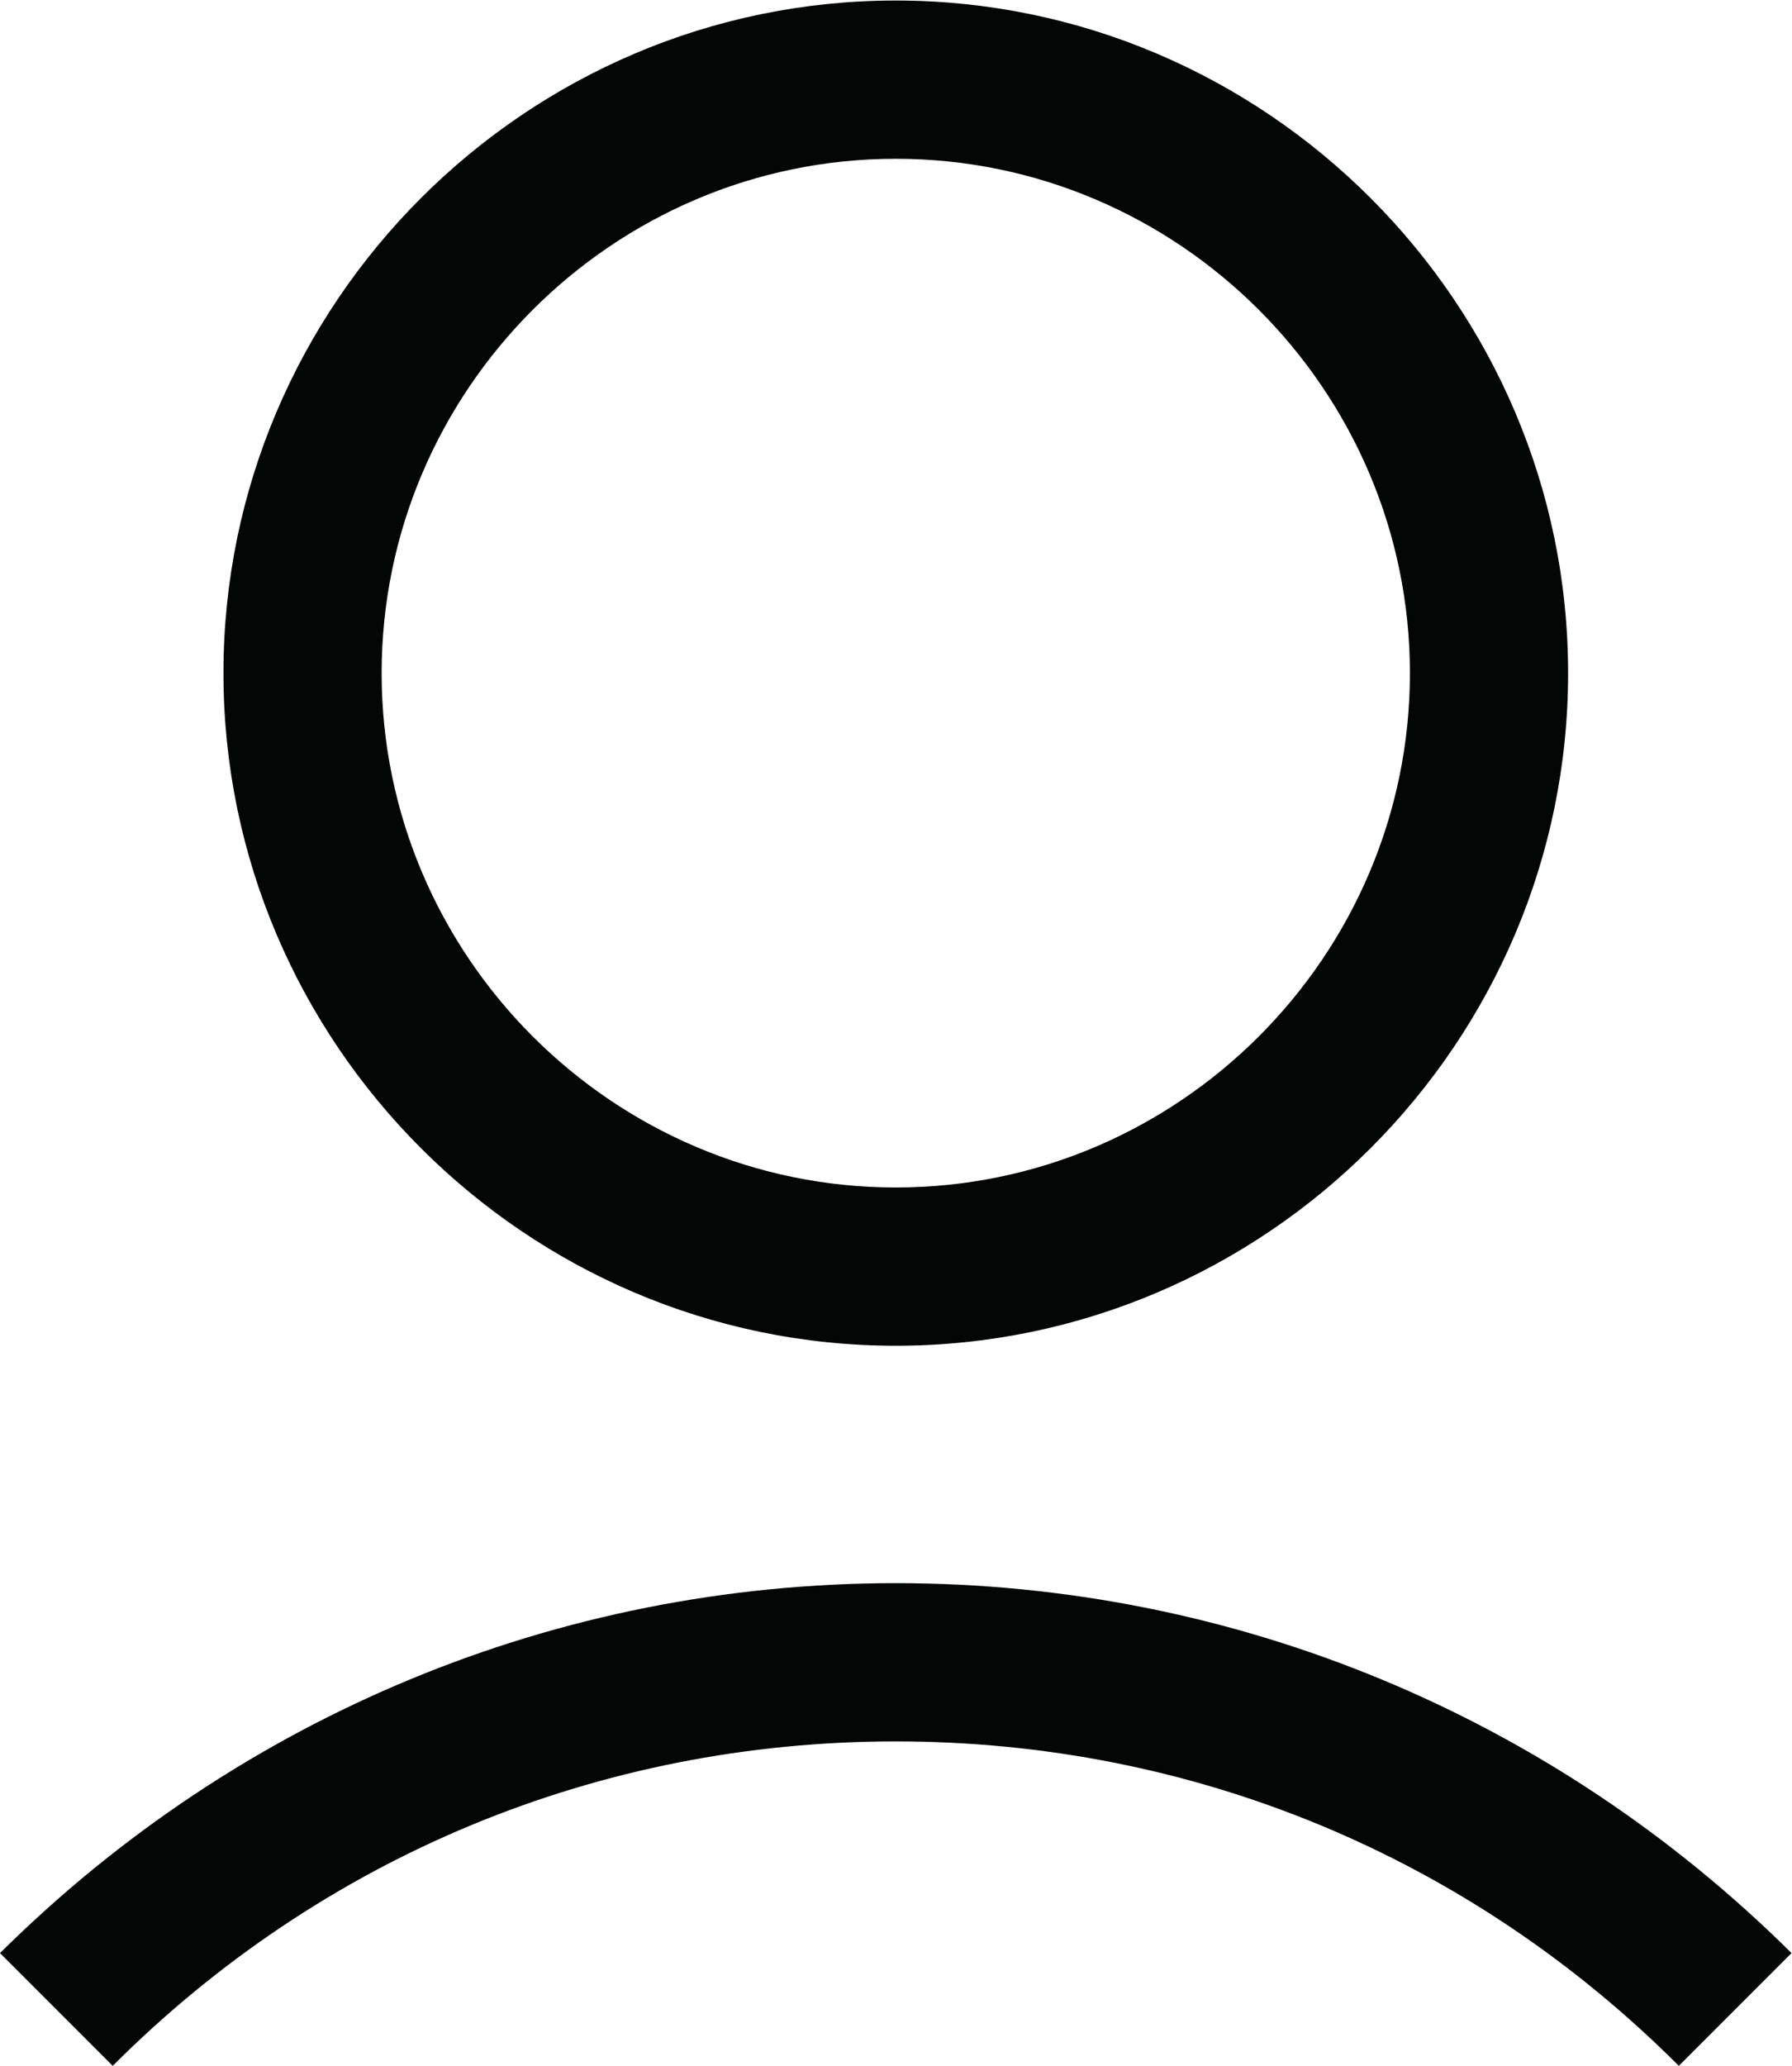 <?xml version="1.0" encoding="UTF-8" standalone="no"?>
<svg
   xmlns:dc="http://purl.org/dc/elements/1.1/"
   xmlns:cc="http://creativecommons.org/ns#"
   xmlns:rdf="http://www.w3.org/1999/02/22-rdf-syntax-ns#"
   xmlns:svg="http://www.w3.org/2000/svg"
   xmlns="http://www.w3.org/2000/svg"
   xmlns:sodipodi="http://sodipodi.sourceforge.net/DTD/sodipodi-0.dtd"
   xmlns:inkscape="http://www.inkscape.org/namespaces/inkscape"
   version="1.1"
   id="svg2"
   xml:space="preserve"
   width="120.8"
   height="139.2"
   viewBox="0 0 120.8 139.2"
   sodipodi:docname="GiftTree-Profile-Icon.eps"><defs
     id="defs6" /><sodipodi:namedview
     pagecolor="#ffffff"
     bordercolor="#666666"
     borderopacity="1"
     objecttolerance="10"
     gridtolerance="10"
     guidetolerance="10"
     inkscape:pageopacity="0"
     inkscape:pageshadow="2"
     inkscape:window-width="640"
     inkscape:window-height="480"
     id="namedview4" /><g
     id="g10"
     inkscape:groupmode="layer"
     inkscape:label="ink_ext_XXXXXX"
     transform="matrix(1.333,0,0,-1.333,0,139.2)"><g
       id="g12"
       transform="scale(0.1)"><path
         d="M 713,704 C 713,561.004 595.996,444 453,444 310.004,444 193,561.004 193,704 c 0,143 117.004,260 260,260 142.996,0 260,-117 260,-260 z m -600,0 c 0,-187.004 152.996,-340 340,-340 187.004,0 340,152.996 340,340 0,187.004 -152.996,340 -340,340 -187.004,0 -340,-152.996 -340,-340"
         style="fill:#040606;fill-opacity:1;fill-rule:nonzero;stroke:none"
         id="path14" /><path
         d="M 57,0 C 163,106.004 303,164 453,164 603,164 743,106.004 848.996,0 l 57,56.996 C 785.004,176.996 623.996,244 453,244 282,244 120.996,176.996 0,56.996 L 57,0"
         style="fill:#040606;fill-opacity:1;fill-rule:nonzero;stroke:none"
         id="path16" /></g></g></svg>
